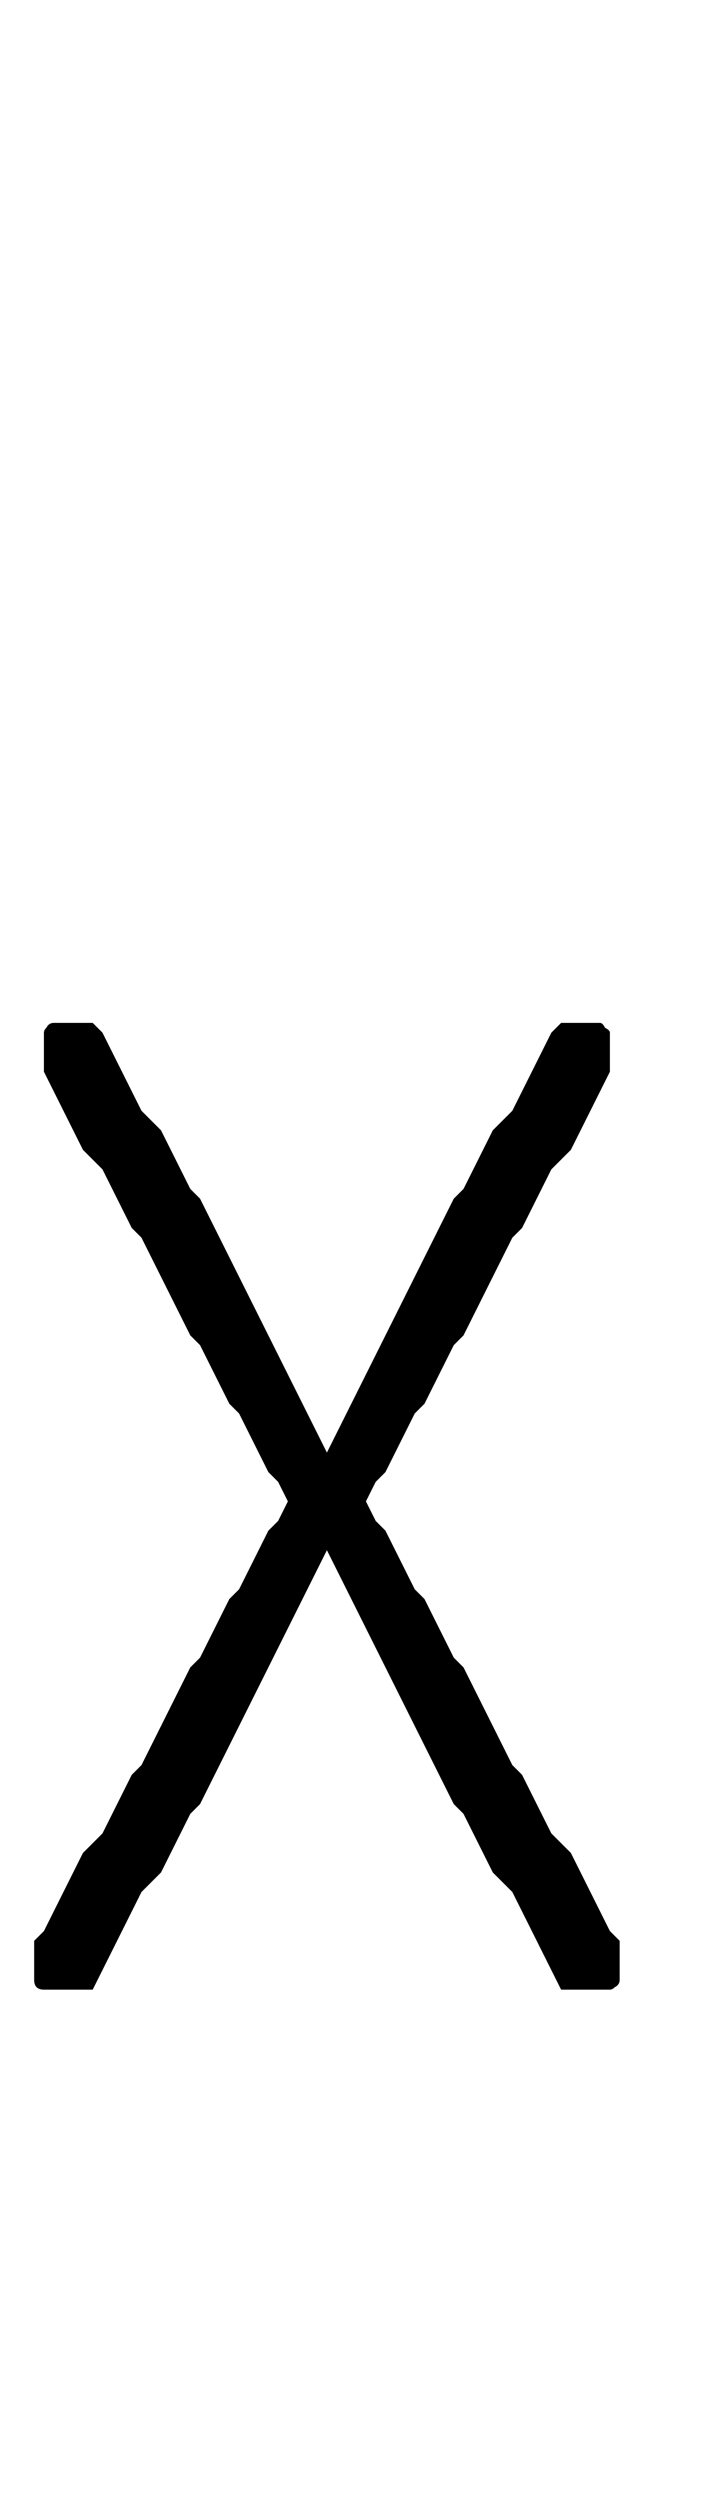 <?xml version="1.0" standalone="no"?>
<!DOCTYPE svg PUBLIC "-//W3C//DTD SVG 1.1//EN" "http://www.w3.org/Graphics/SVG/1.1/DTD/svg11.dtd" >
<svg xmlns="http://www.w3.org/2000/svg" xmlns:xlink="http://www.w3.org/1999/xlink" version="1.1" viewBox="-10 0 298 1024">
   <path fill="currentColor"
d="M8 815q-2 0 -3 -1t-1 -3v-16l4 -4l16 -32l8 -8l12 -24l4 -4l20 -40l4 -4l12 -24l4 -4l12 -24l4 -4l4 -8l-4 -8l-4 -4l-12 -24l-4 -4l-12 -24l-4 -4l-20 -40l-4 -4l-12 -24l-8 -8l-16 -32v-16q0 -1 1 -2q1 -2 3 -2h16l4 4l16 32l8 8l12 24l4 4l52 104l52 -104l4 -4l12 -24
l8 -8l16 -32l4 -4h16q1 0 2 2q2 1 2 2v16l-16 32l-8 8l-12 24l-4 4l-20 40l-4 4l-12 24l-4 4l-12 24l-4 4l-4 8l4 8l4 4l12 24l4 4l12 24l4 4l20 40l4 4l12 24l8 8l16 32l4 4v16q0 2 -2 3q-1 1 -2 1h-20l-20 -40l-8 -8l-12 -24l-4 -4l-52 -104l-52 104l-4 4l-12 24l-8 8
l-20 40h-20z" />
</svg>
